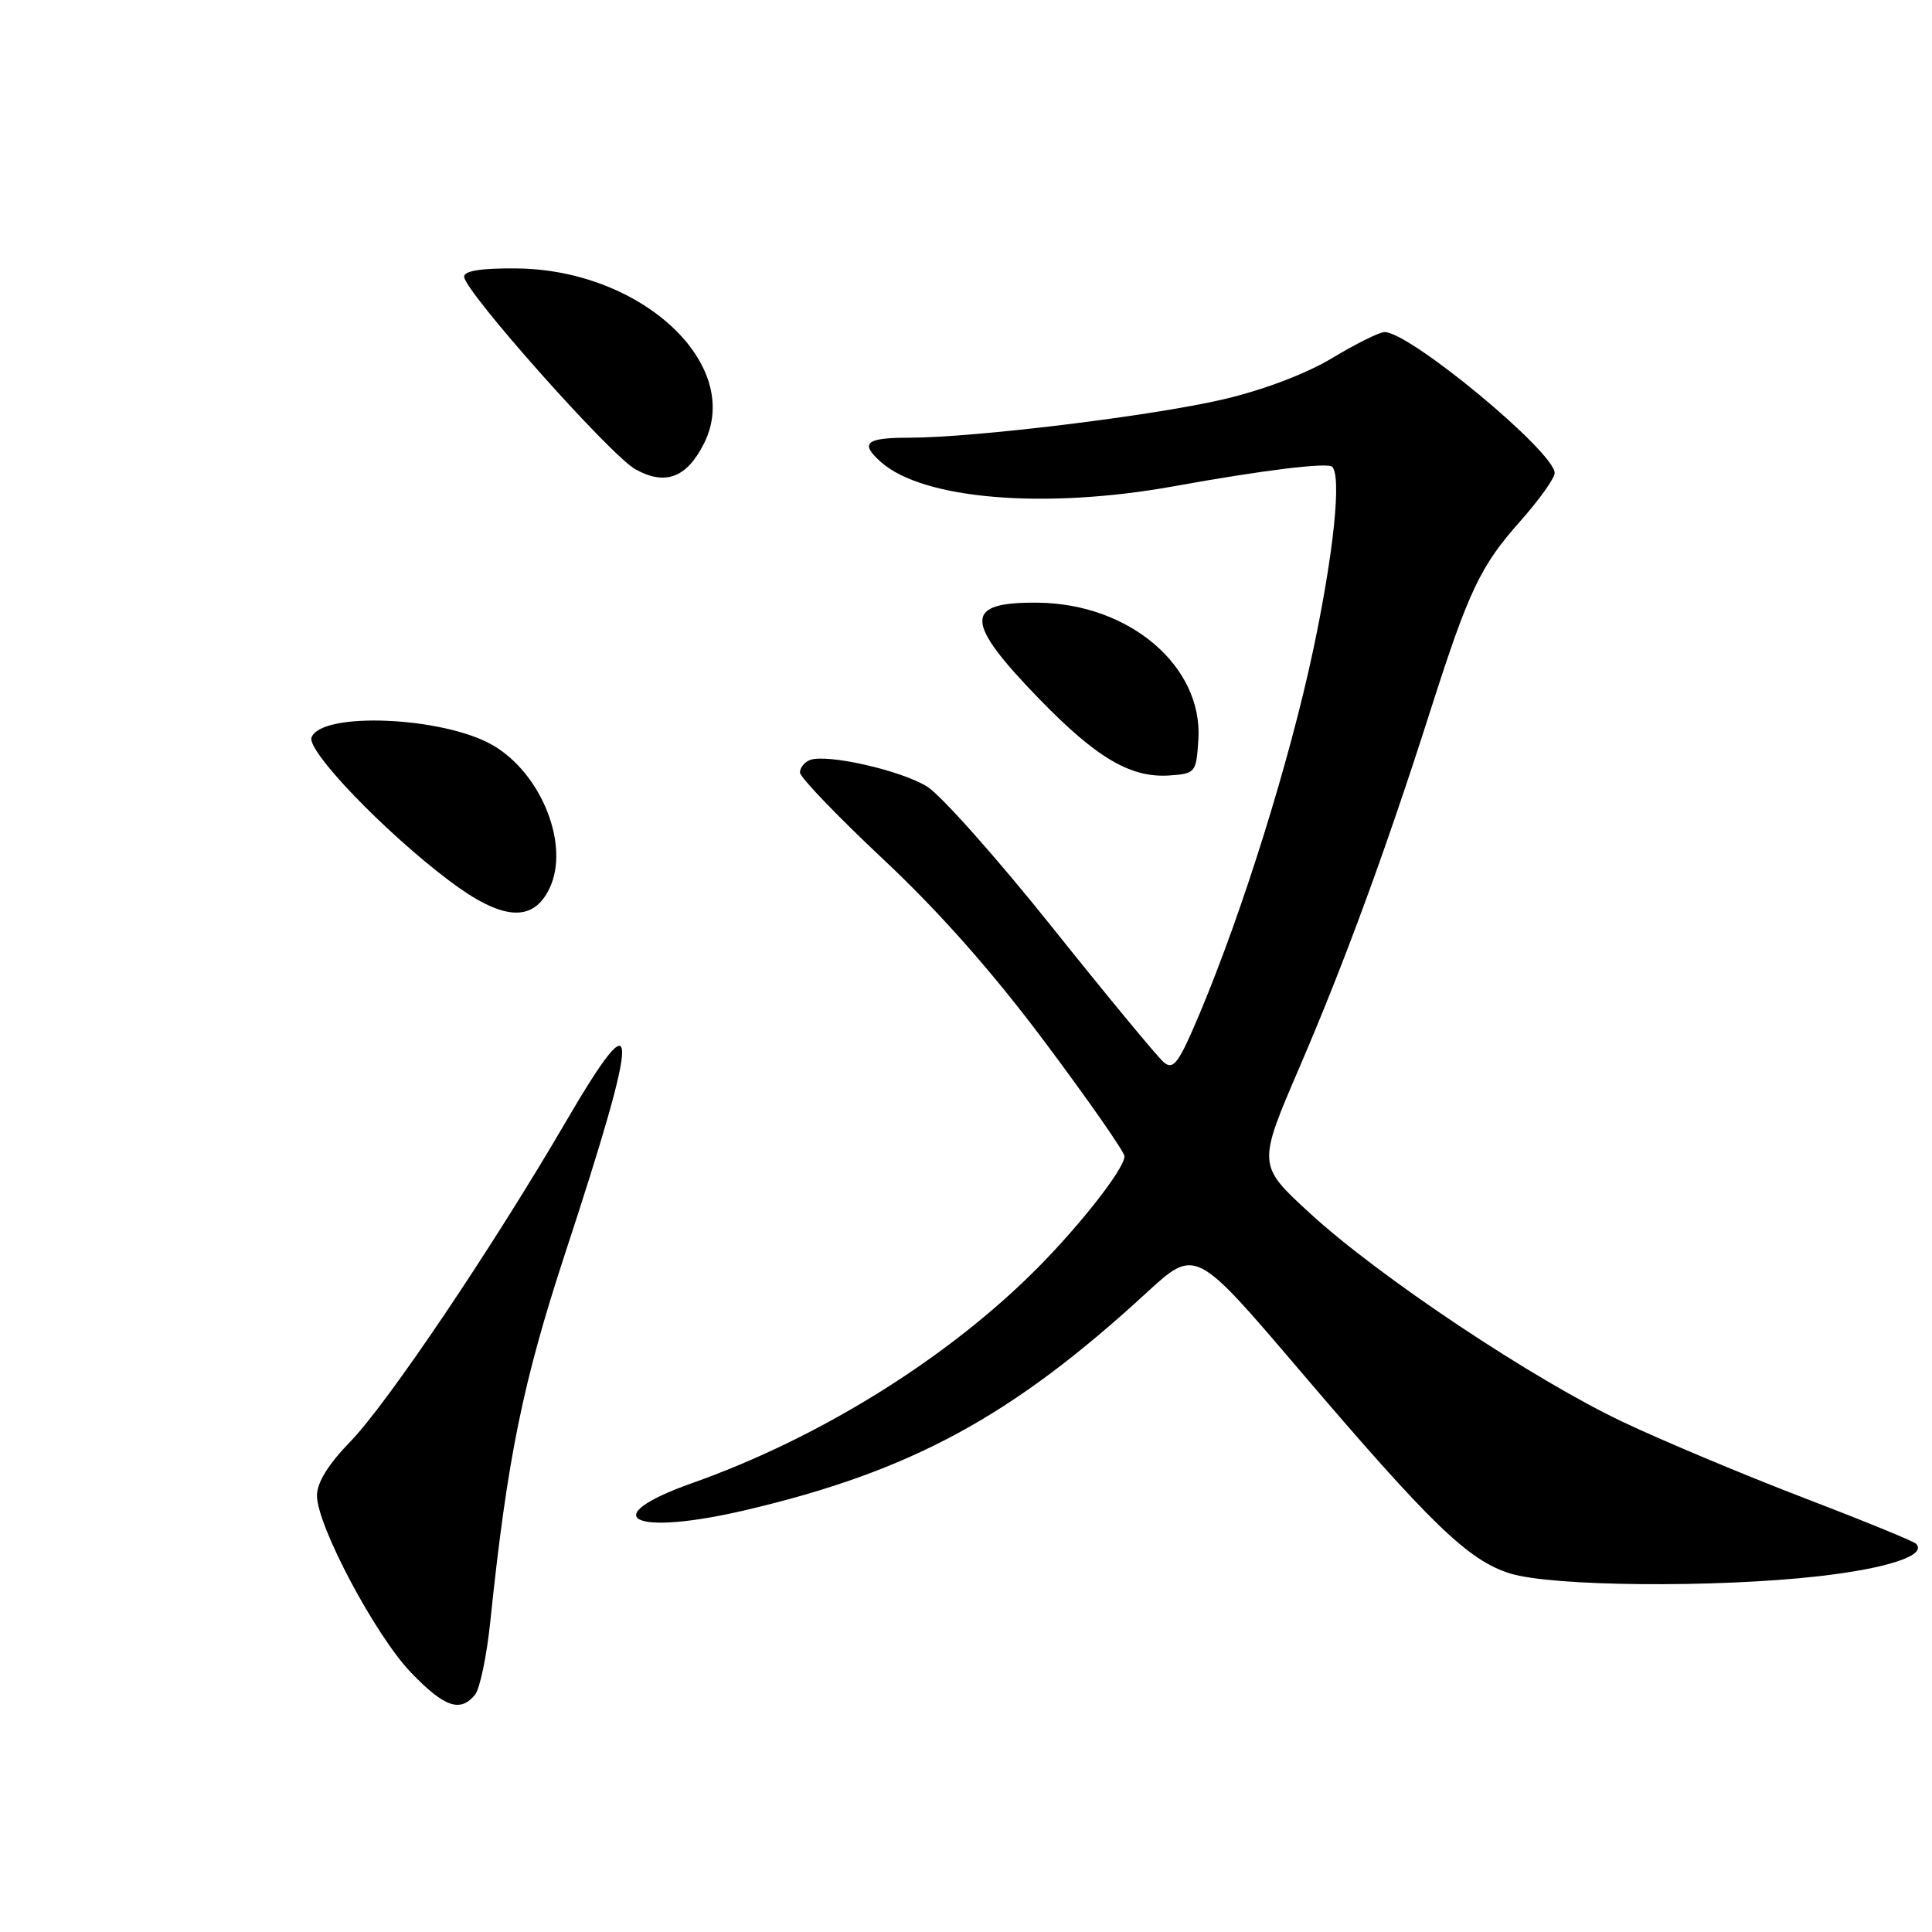 <?xml version="1.0" encoding="UTF-8" standalone="no"?>
<!DOCTYPE svg PUBLIC "-//W3C//DTD SVG 1.1//EN" "http://www.w3.org/Graphics/SVG/1.1/DTD/svg11.dtd" >
<svg xmlns="http://www.w3.org/2000/svg" xmlns:xlink="http://www.w3.org/1999/xlink" version="1.1" viewBox="0 0 256 256">
 <g >
 <path fill="currentColor"
d=" M 62.93 224.58 C 63.58 223.80 64.50 219.42 64.97 214.83 C 67.22 193.22 69.27 183.18 74.91 166.00 C 84.93 135.47 84.94 131.56 74.95 148.68 C 65.23 165.34 51.31 186.00 46.41 191.03 C 43.49 194.04 42.00 196.45 42.00 198.17 C 42.00 202.14 49.71 216.66 54.44 221.60 C 58.86 226.21 60.97 226.95 62.93 224.58 Z  M 240.97 208.86 C 250.19 207.81 255.40 206.07 253.88 204.55 C 253.55 204.21 246.84 201.47 238.98 198.46 C 231.11 195.44 220.37 190.94 215.09 188.44 C 203.17 182.80 182.76 169.20 173.56 160.75 C 166.62 154.38 166.62 154.38 172.18 141.44 C 178.14 127.60 183.70 112.45 189.55 94.11 C 194.61 78.27 196.15 75.02 201.40 69.11 C 203.93 66.26 206.00 63.37 206.00 62.68 C 206.00 59.89 186.83 44.00 183.46 44.00 C 182.79 44.00 179.67 45.55 176.53 47.44 C 173.08 49.52 167.41 51.67 162.16 52.90 C 152.75 55.11 129.07 58.00 120.40 58.00 C 114.70 58.00 113.89 58.71 116.75 61.24 C 122.32 66.18 138.47 67.51 155.50 64.44 C 167.31 62.30 175.91 61.25 176.52 61.85 C 177.78 63.11 176.72 73.32 174.00 86.15 C 170.91 100.73 164.68 120.70 158.98 134.26 C 156.19 140.88 155.50 141.83 154.22 140.77 C 153.40 140.08 146.75 132.04 139.45 122.90 C 132.14 113.75 124.67 105.35 122.84 104.22 C 119.33 102.06 109.55 99.85 107.31 100.71 C 106.59 100.99 106.00 101.73 106.00 102.36 C 106.00 102.99 110.98 108.17 117.06 113.88 C 124.48 120.84 131.56 128.85 138.56 138.22 C 144.30 145.90 149.00 152.65 149.00 153.21 C 149.00 154.95 142.42 163.23 136.32 169.16 C 124.52 180.64 108.09 190.72 91.71 196.52 C 78.77 201.11 83.78 203.63 98.83 200.09 C 120.72 194.95 134.11 187.69 151.94 171.28 C 158.39 165.36 158.39 165.36 172.09 181.43 C 189.63 202.01 194.55 206.76 200.09 208.49 C 205.64 210.22 227.28 210.41 240.97 208.86 Z  M 72.82 117.70 C 75.53 112.02 71.78 102.53 65.34 98.77 C 58.83 94.96 42.61 94.25 41.28 97.71 C 40.61 99.46 50.83 110.12 59.42 116.62 C 66.50 121.99 70.62 122.32 72.82 117.70 Z  M 158.79 98.00 C 159.41 88.31 149.69 80.00 137.57 79.86 C 127.64 79.74 127.68 82.29 137.78 92.69 C 145.34 100.47 149.87 103.12 155.00 102.75 C 158.40 102.51 158.51 102.37 158.79 98.00 Z  M 93.30 58.73 C 98.51 48.32 85.05 35.75 68.50 35.57 C 63.80 35.52 61.50 35.88 61.50 36.66 C 61.50 38.54 80.88 60.34 84.19 62.18 C 88.16 64.39 91.01 63.31 93.30 58.73 Z "/>
</g>
</svg>